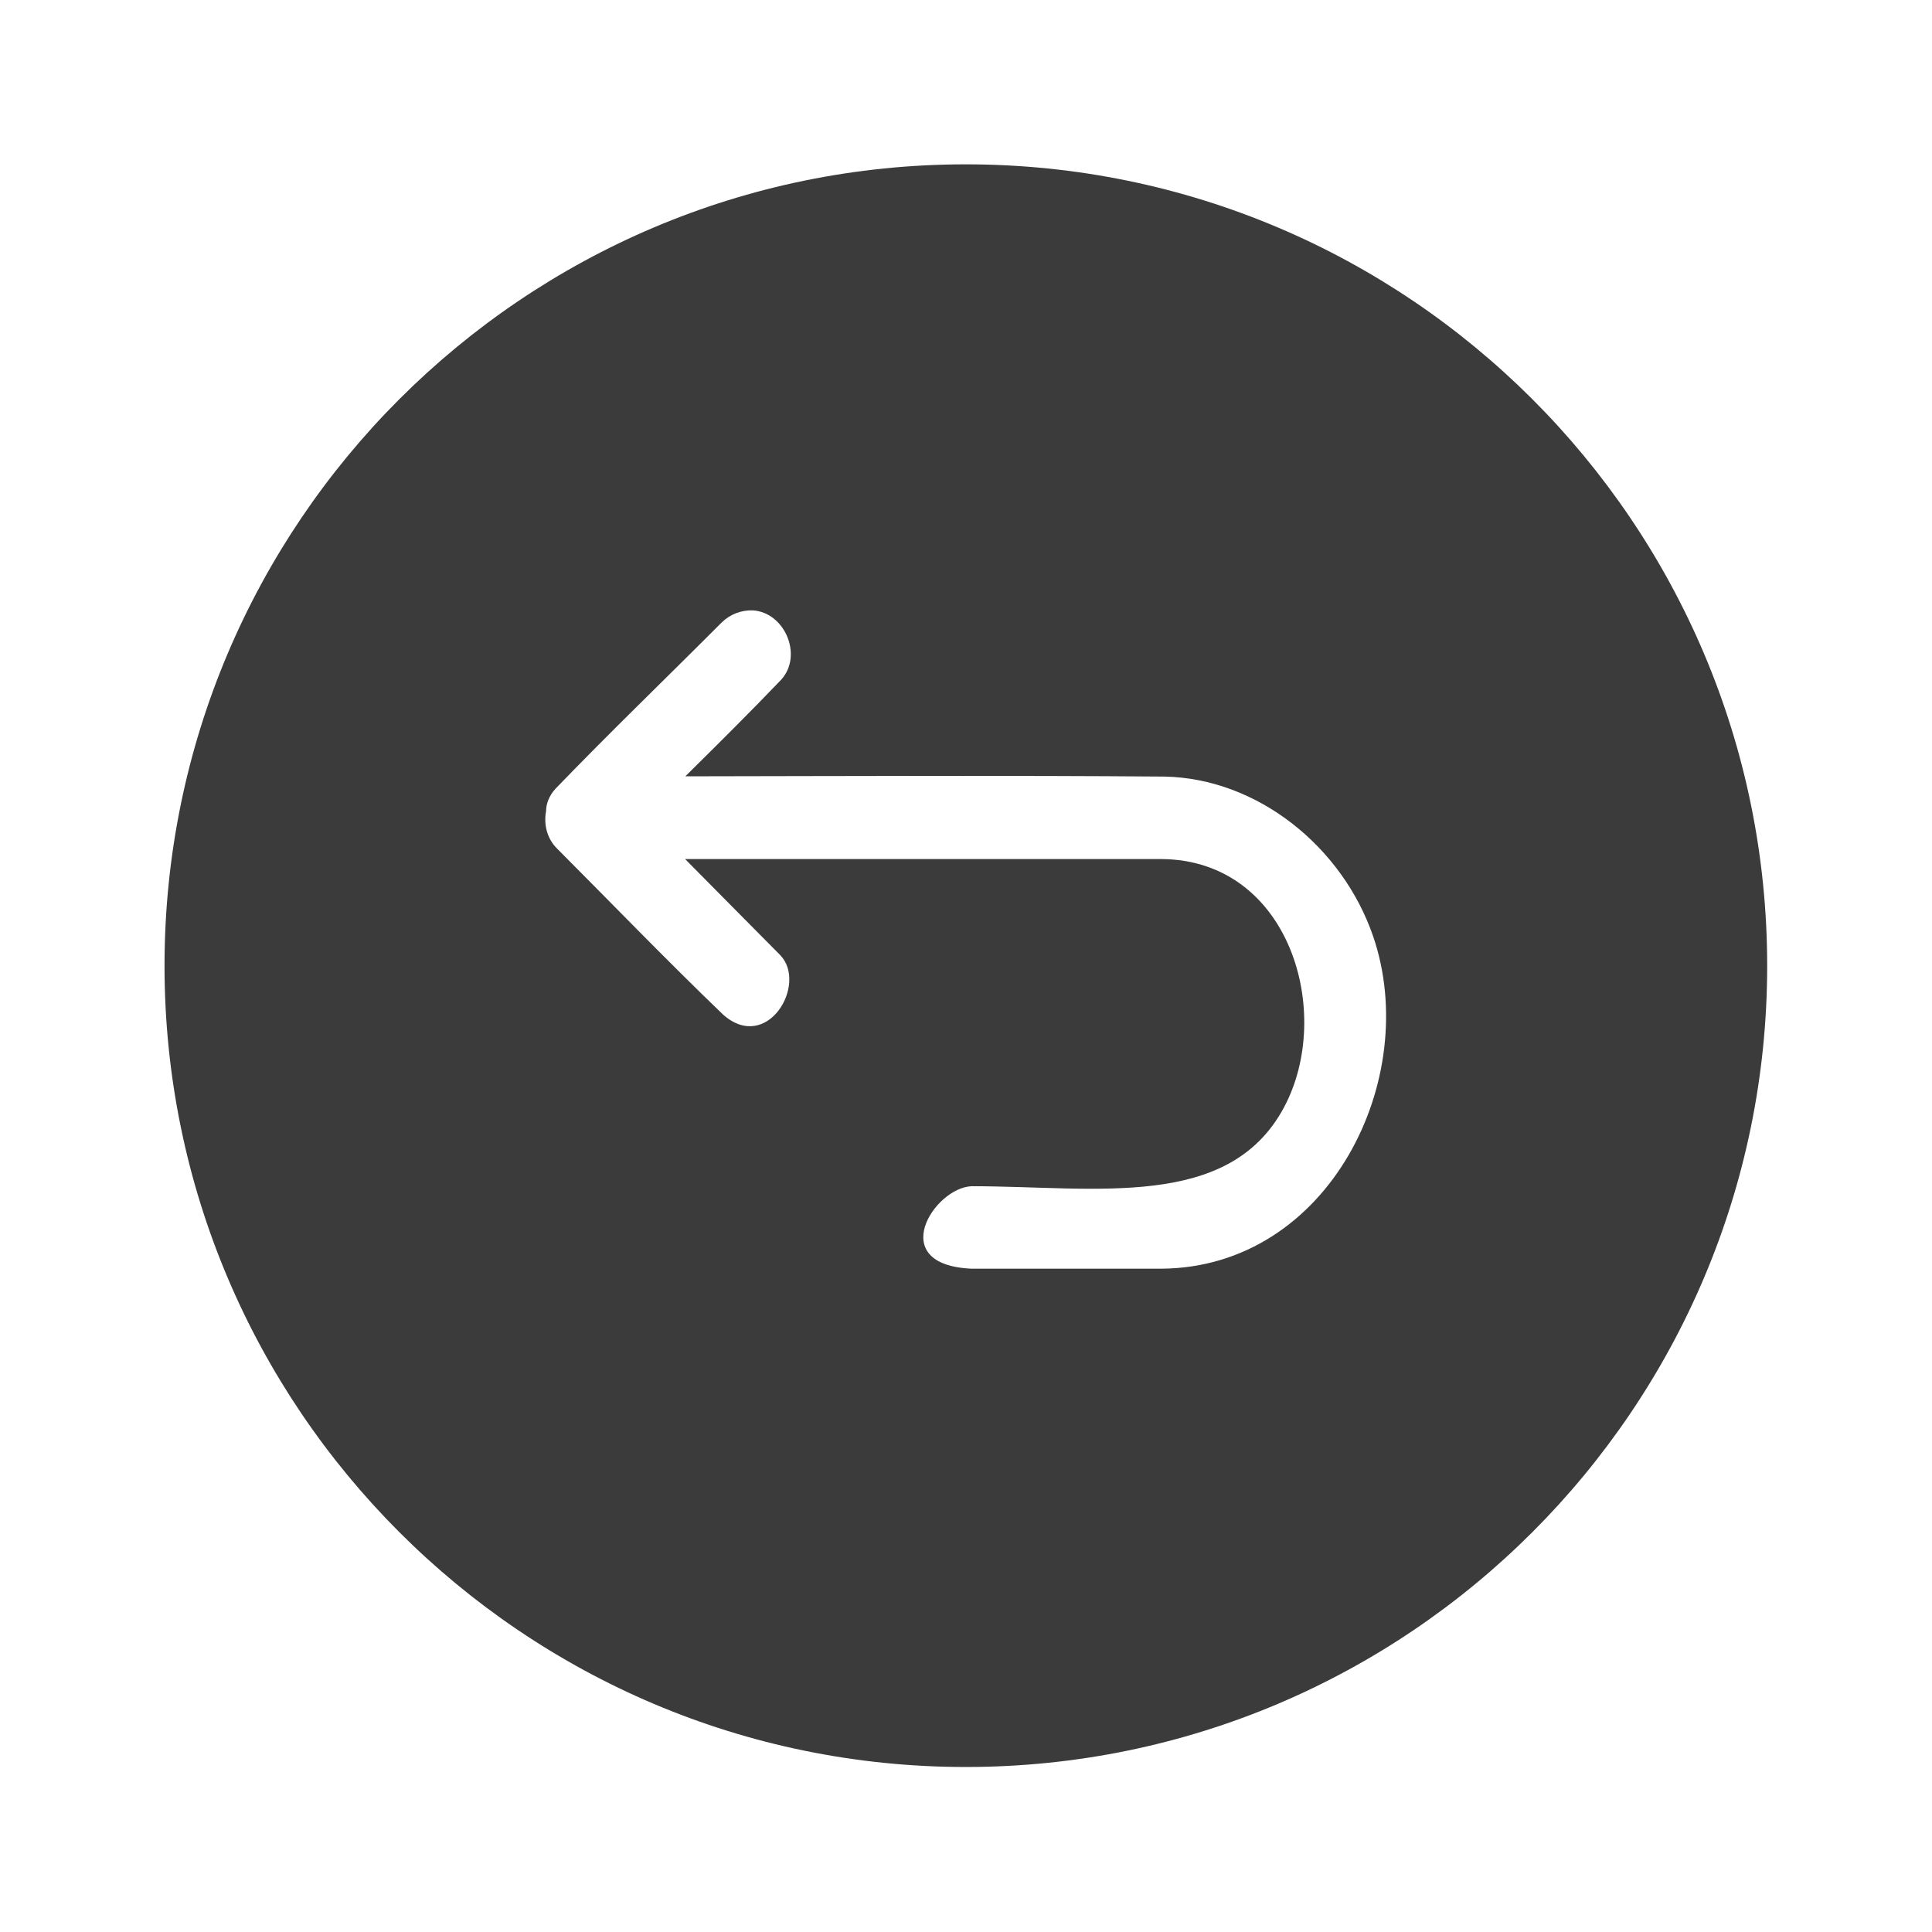 <?xml version="1.0" encoding="UTF-8" standalone="no"?>
<!DOCTYPE svg PUBLIC "-//W3C//DTD SVG 1.1//EN" "http://www.w3.org/Graphics/SVG/1.1/DTD/svg11.dtd">
<svg width="100%" height="100%" viewBox="0 0 260 260" version="1.1" xmlns="http://www.w3.org/2000/svg" xmlns:xlink="http://www.w3.org/1999/xlink" xml:space="preserve" xmlns:serif="http://www.serif.com/" style="fill-rule:evenodd;clip-rule:evenodd;stroke-linejoin:round;stroke-miterlimit:1.414;">
    <g transform="matrix(1,0,0,1,-95,-95)">
        <g transform="matrix(3.333,0,0,3.333,25,-58.333)">
            <g transform="matrix(1,0,0,1,-829.562,-1120.83)">
                <g id="BackButton">
                    <path d="M889.562,1173.47C907.419,1173.47 921.917,1187.97 921.917,1205.83C921.917,1223.68 907.419,1238.18 889.562,1238.18C871.705,1238.18 857.207,1223.68 857.207,1205.83C857.207,1187.97 871.705,1173.47 889.562,1173.47ZM878.226,1201.52L897.451,1201.52C902.647,1201.55 904.438,1207.74 902.411,1211.54C900.183,1215.72 894.804,1214.73 889.796,1214.73C888.266,1214.79 886.299,1217.91 889.796,1218.06L897.463,1218.06C904.231,1218.01 907.975,1210.38 906.007,1204.64C904.765,1201.02 901.335,1198.26 897.576,1198.19C891.129,1198.14 884.682,1198.17 878.235,1198.18C879.54,1196.89 880.842,1195.6 882.114,1194.27C882.988,1193.29 882.252,1191.57 880.972,1191.48C880.489,1191.46 880.046,1191.64 879.711,1191.96C877.468,1194.21 875.181,1196.41 872.984,1198.69C872.727,1198.98 872.616,1199.29 872.612,1199.59C872.515,1200.11 872.643,1200.67 873.03,1201.07C875.272,1203.32 877.472,1205.6 879.759,1207.8C881.539,1209.38 883.19,1206.57 882.068,1205.4C880.781,1204.11 879.509,1202.81 878.226,1201.52Z" style="fill:rgb(59,59,59);"/>
                </g>
            </g>
        </g>
    </g>
</svg>
